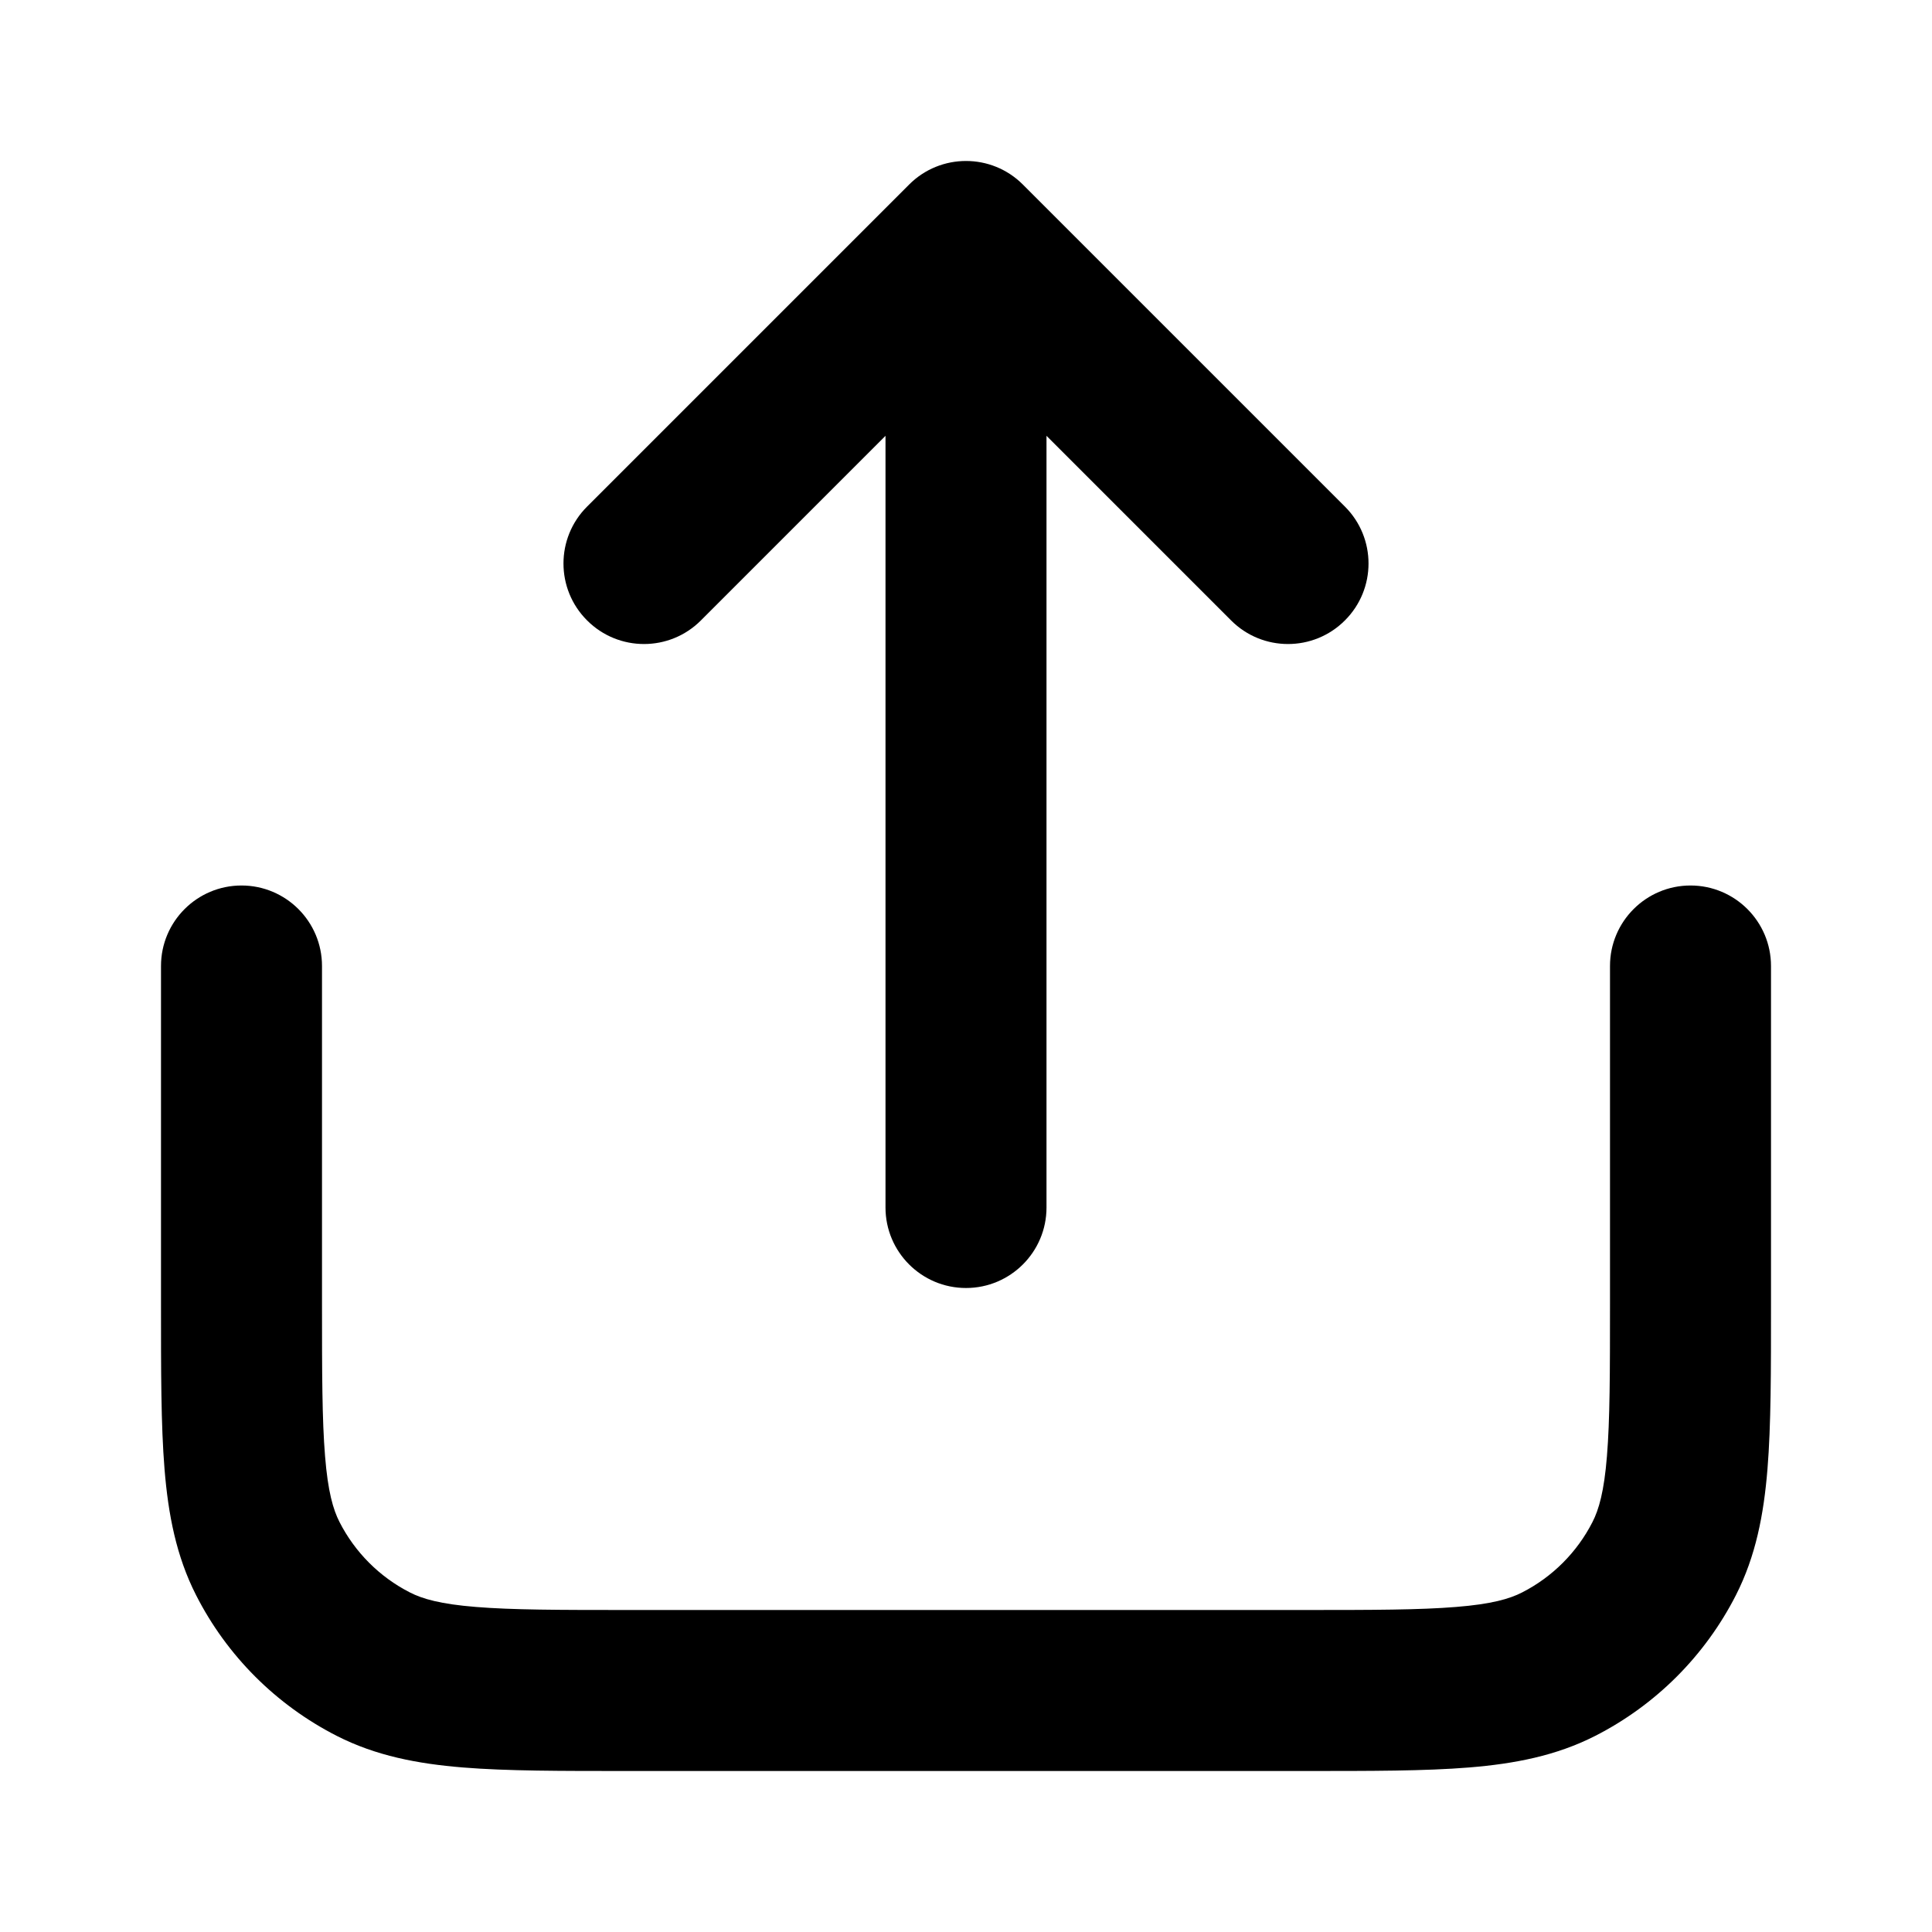 <svg width="100%" height="100%" viewBox="0 0 24 24" fill="none" xmlns="http://www.w3.org/2000/svg">
<path d="M22 12C22 11.448 21.552 11 21 11C20.448 11 20 11.448 20 12H22ZM4 12C4 11.448 3.552 11 3 11C2.448 11 2 11.448 2 12H4ZM4.638 20.673L5.092 19.782H5.092L4.638 20.673ZM3.327 19.362L4.218 18.908L4.218 18.908L3.327 19.362ZM19.362 20.673L18.908 19.782H18.908L19.362 20.673ZM20.673 19.362L21.564 19.816L20.673 19.362ZM15.293 7.707C15.683 8.098 16.317 8.098 16.707 7.707C17.098 7.317 17.098 6.683 16.707 6.293L15.293 7.707ZM12 3L12.707 2.293C12.317 1.902 11.683 1.902 11.293 2.293L12 3ZM7.293 6.293C6.902 6.683 6.902 7.317 7.293 7.707C7.683 8.098 8.317 8.098 8.707 7.707L7.293 6.293ZM11 15C11 15.552 11.448 16 12 16C12.552 16 13 15.552 13 15H11ZM16.2 20H7.8V22H16.2V20ZM20 12V16.2H22V12H20ZM4 16.2V12H2V16.2H4ZM7.8 20C6.943 20 6.361 19.999 5.911 19.962C5.473 19.927 5.248 19.862 5.092 19.782L4.184 21.564C4.669 21.811 5.186 21.91 5.748 21.956C6.299 22.001 6.976 22 7.8 22V20ZM2 16.2C2 17.024 1.999 17.701 2.044 18.252C2.09 18.814 2.189 19.331 2.436 19.816L4.218 18.908C4.138 18.752 4.073 18.527 4.038 18.089C4.001 17.639 4 17.057 4 16.2H2ZM5.092 19.782C4.716 19.59 4.41 19.284 4.218 18.908L2.436 19.816C2.819 20.569 3.431 21.18 4.184 21.564L5.092 19.782ZM16.2 22C17.024 22 17.701 22.001 18.252 21.956C18.814 21.91 19.331 21.811 19.816 21.564L18.908 19.782C18.752 19.862 18.527 19.927 18.089 19.962C17.639 19.999 17.057 20 16.2 20V22ZM20 16.2C20 17.057 19.999 17.639 19.962 18.089C19.927 18.527 19.862 18.752 19.782 18.908L21.564 19.816C21.811 19.331 21.91 18.814 21.956 18.252C22.001 17.701 22 17.024 22 16.2H20ZM19.816 21.564C20.569 21.18 21.18 20.569 21.564 19.816L19.782 18.908C19.59 19.284 19.284 19.59 18.908 19.782L19.816 21.564ZM16.707 6.293L12.707 2.293L11.293 3.707L15.293 7.707L16.707 6.293ZM11.293 2.293L7.293 6.293L8.707 7.707L12.707 3.707L11.293 2.293ZM11 3V15H13V3H11Z" fill="currentColor"/>
</svg>
